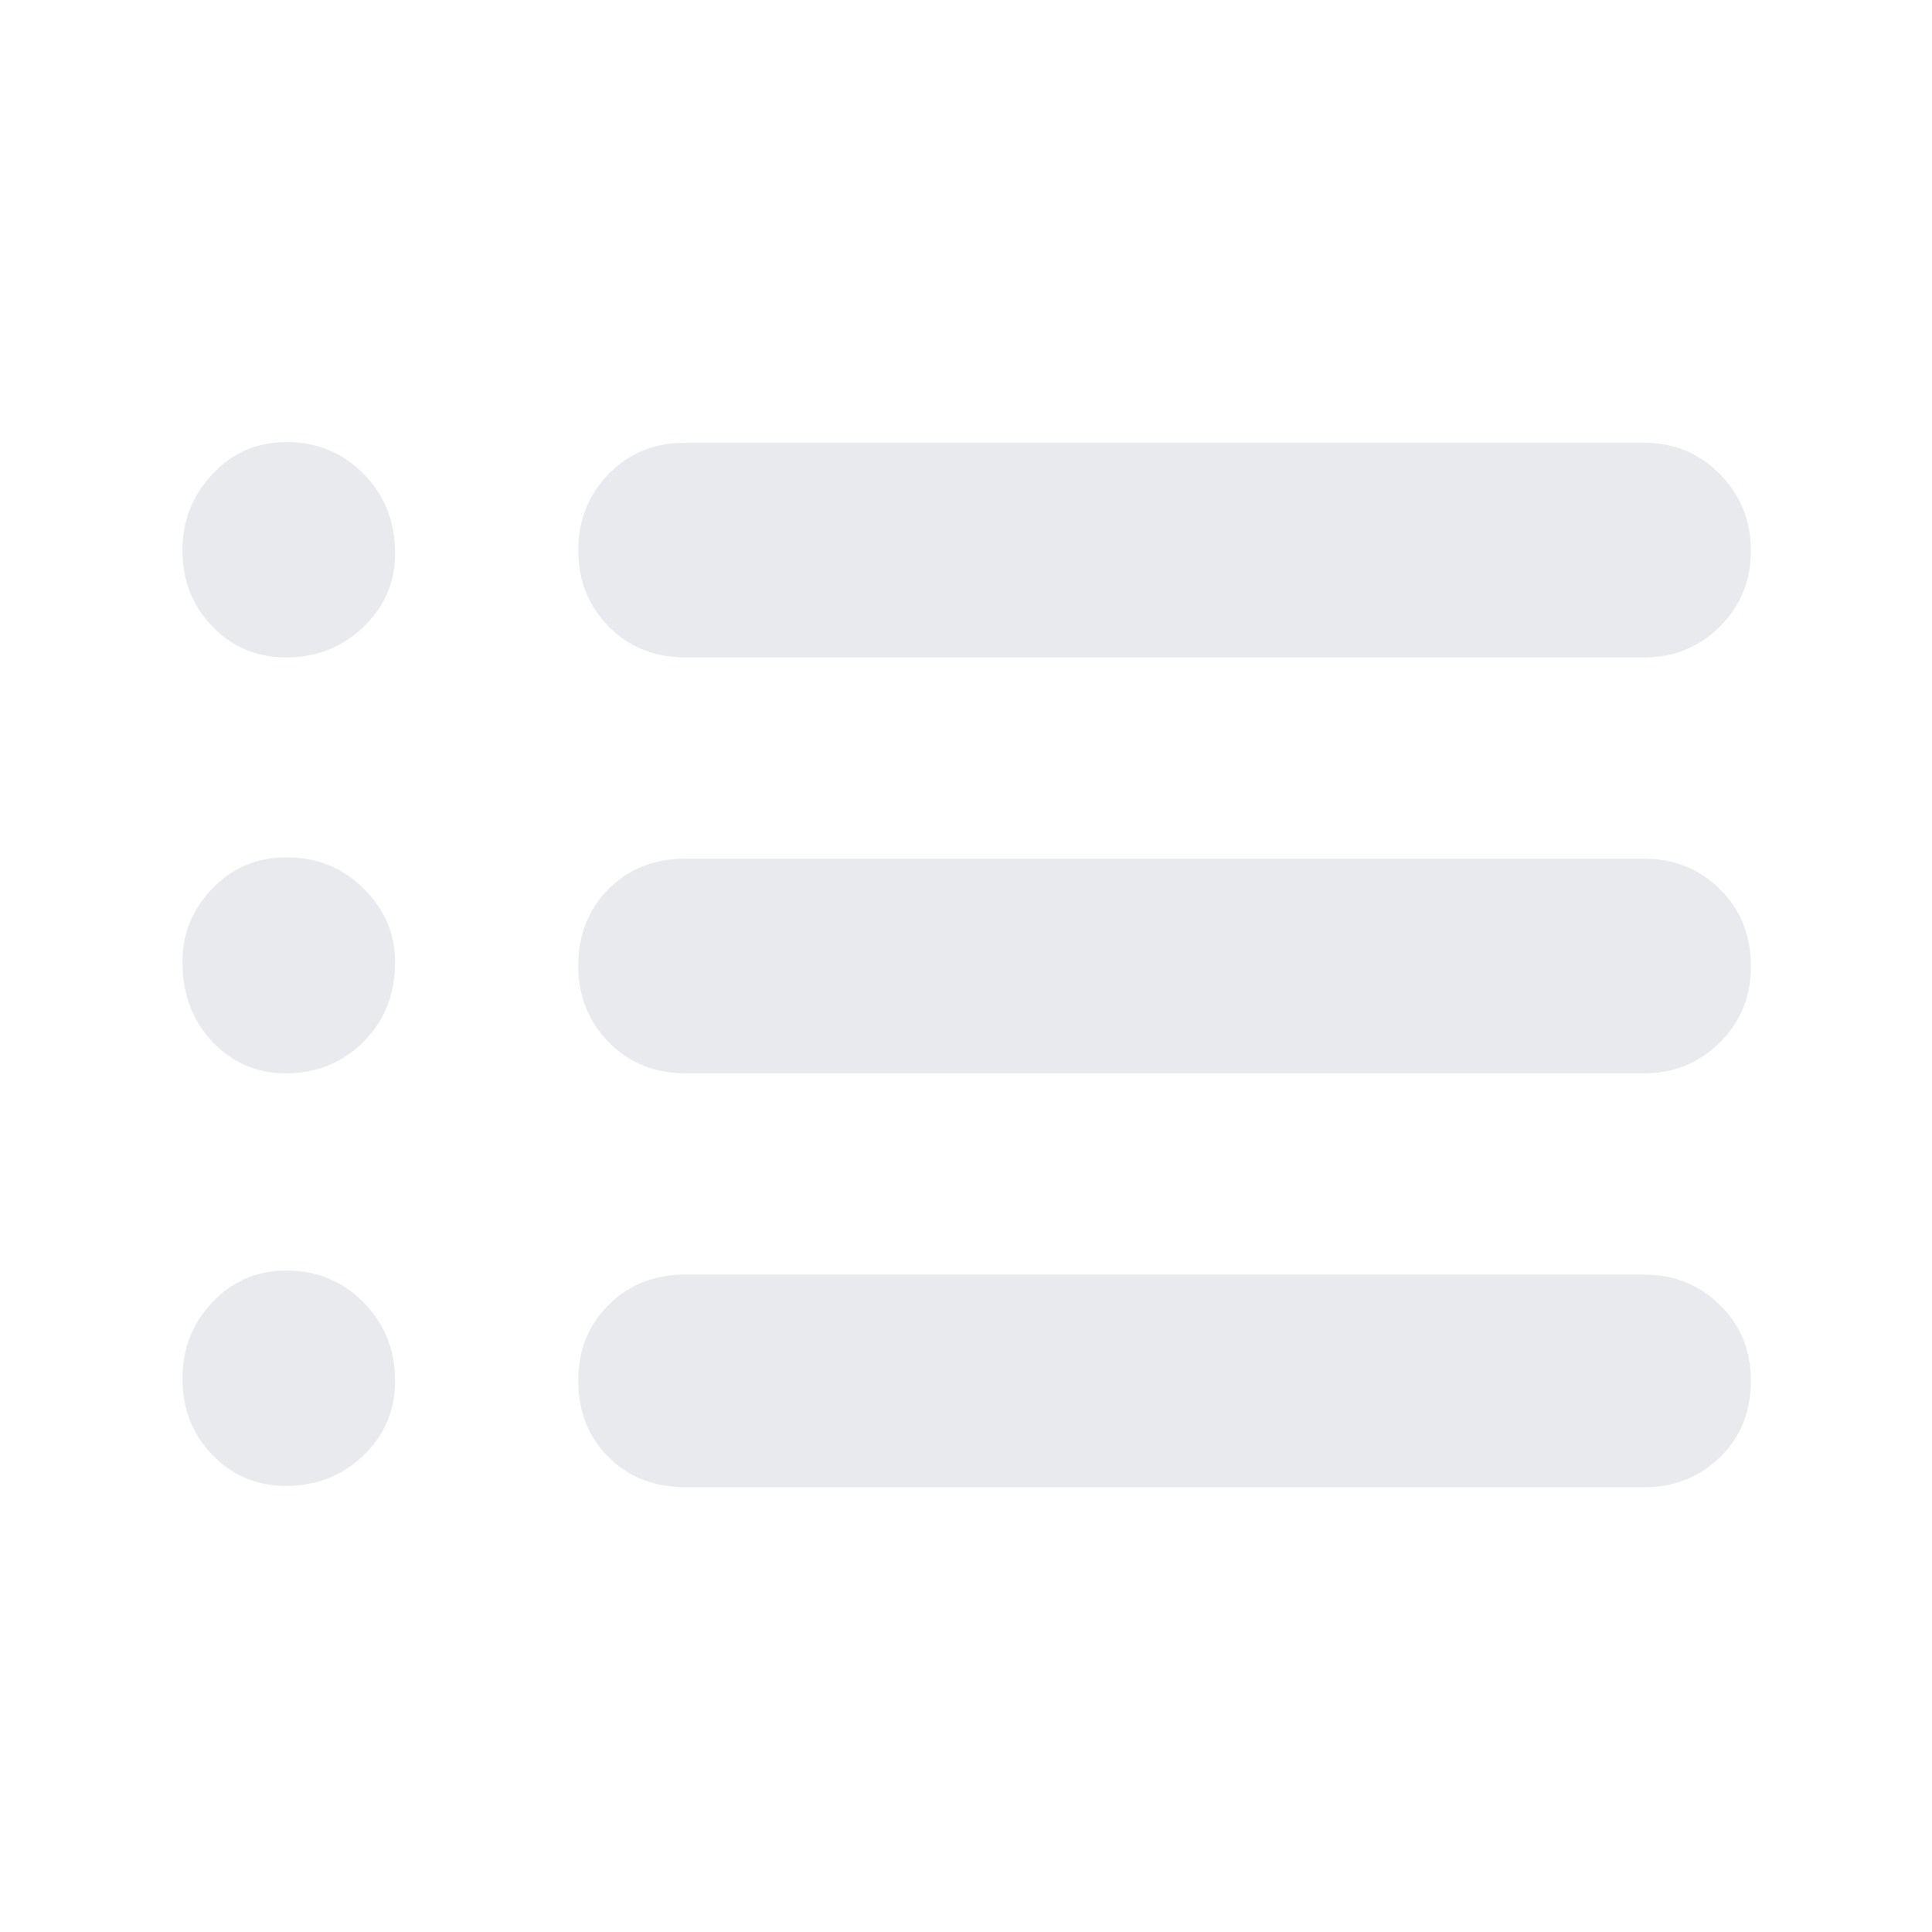 <svg xmlns="http://www.w3.org/2000/svg" height="24px" viewBox="0 -960 960 960" width="24px" fill="#e8eaed"><path d="M340.67-633.33q-23.24 0-38.29-15.44t-15.05-37.74q0-22.3 15.05-37.89 15.05-15.6 38.29-15.6H817q22.15 0 37.57 15.56Q870-708.87 870-686.29q0 22.31-15.43 37.63-15.42 15.33-37.57 15.33H340.67Zm0 206.66q-23.24 0-38.29-15.57t-15.05-37.74q0-23.16 15.05-38.26 15.05-15.09 38.29-15.09H817q22.15 0 37.57 15.13Q870-503.06 870-479.7q0 22.37-15.43 37.7-15.42 15.33-37.57 15.33H340.67Zm0 205.67q-23.24 0-38.29-14.94t-15.05-38.24q0-22.29 15.05-37.39 15.05-15.1 38.29-15.1H817q22.15 0 37.57 15.07Q870-296.54 870-273.95q0 23.3-15.43 38.12Q839.15-221 817-221H340.67ZM142.09-633.33q-21.62 0-36.52-15.33-14.9-15.34-14.9-37.78 0-22.15 14.9-38.02 14.9-15.87 36.85-15.87 22.62 0 38.27 15.81 15.64 15.82 15.64 39.63 0 21.24-15.73 36.4t-38.51 15.16Zm0 206.66q-21.62 0-36.52-15.66-14.9-15.67-14.9-39.92 0-20.86 14.9-36.3Q120.47-534 142.42-534q22.62 0 38.27 15.53 15.64 15.53 15.64 36.56 0 23.91-15.73 39.58-15.73 15.66-38.51 15.66Zm0 205q-21.62 0-36.52-15.33-14.9-15.33-14.9-37.96 0-22.34 14.9-38.02 14.9-15.69 36.85-15.69 22.62 0 38.27 15.88 15.64 15.87 15.64 38.88 0 21.93-15.73 37.08-15.73 15.16-38.51 15.16Z"/></svg>